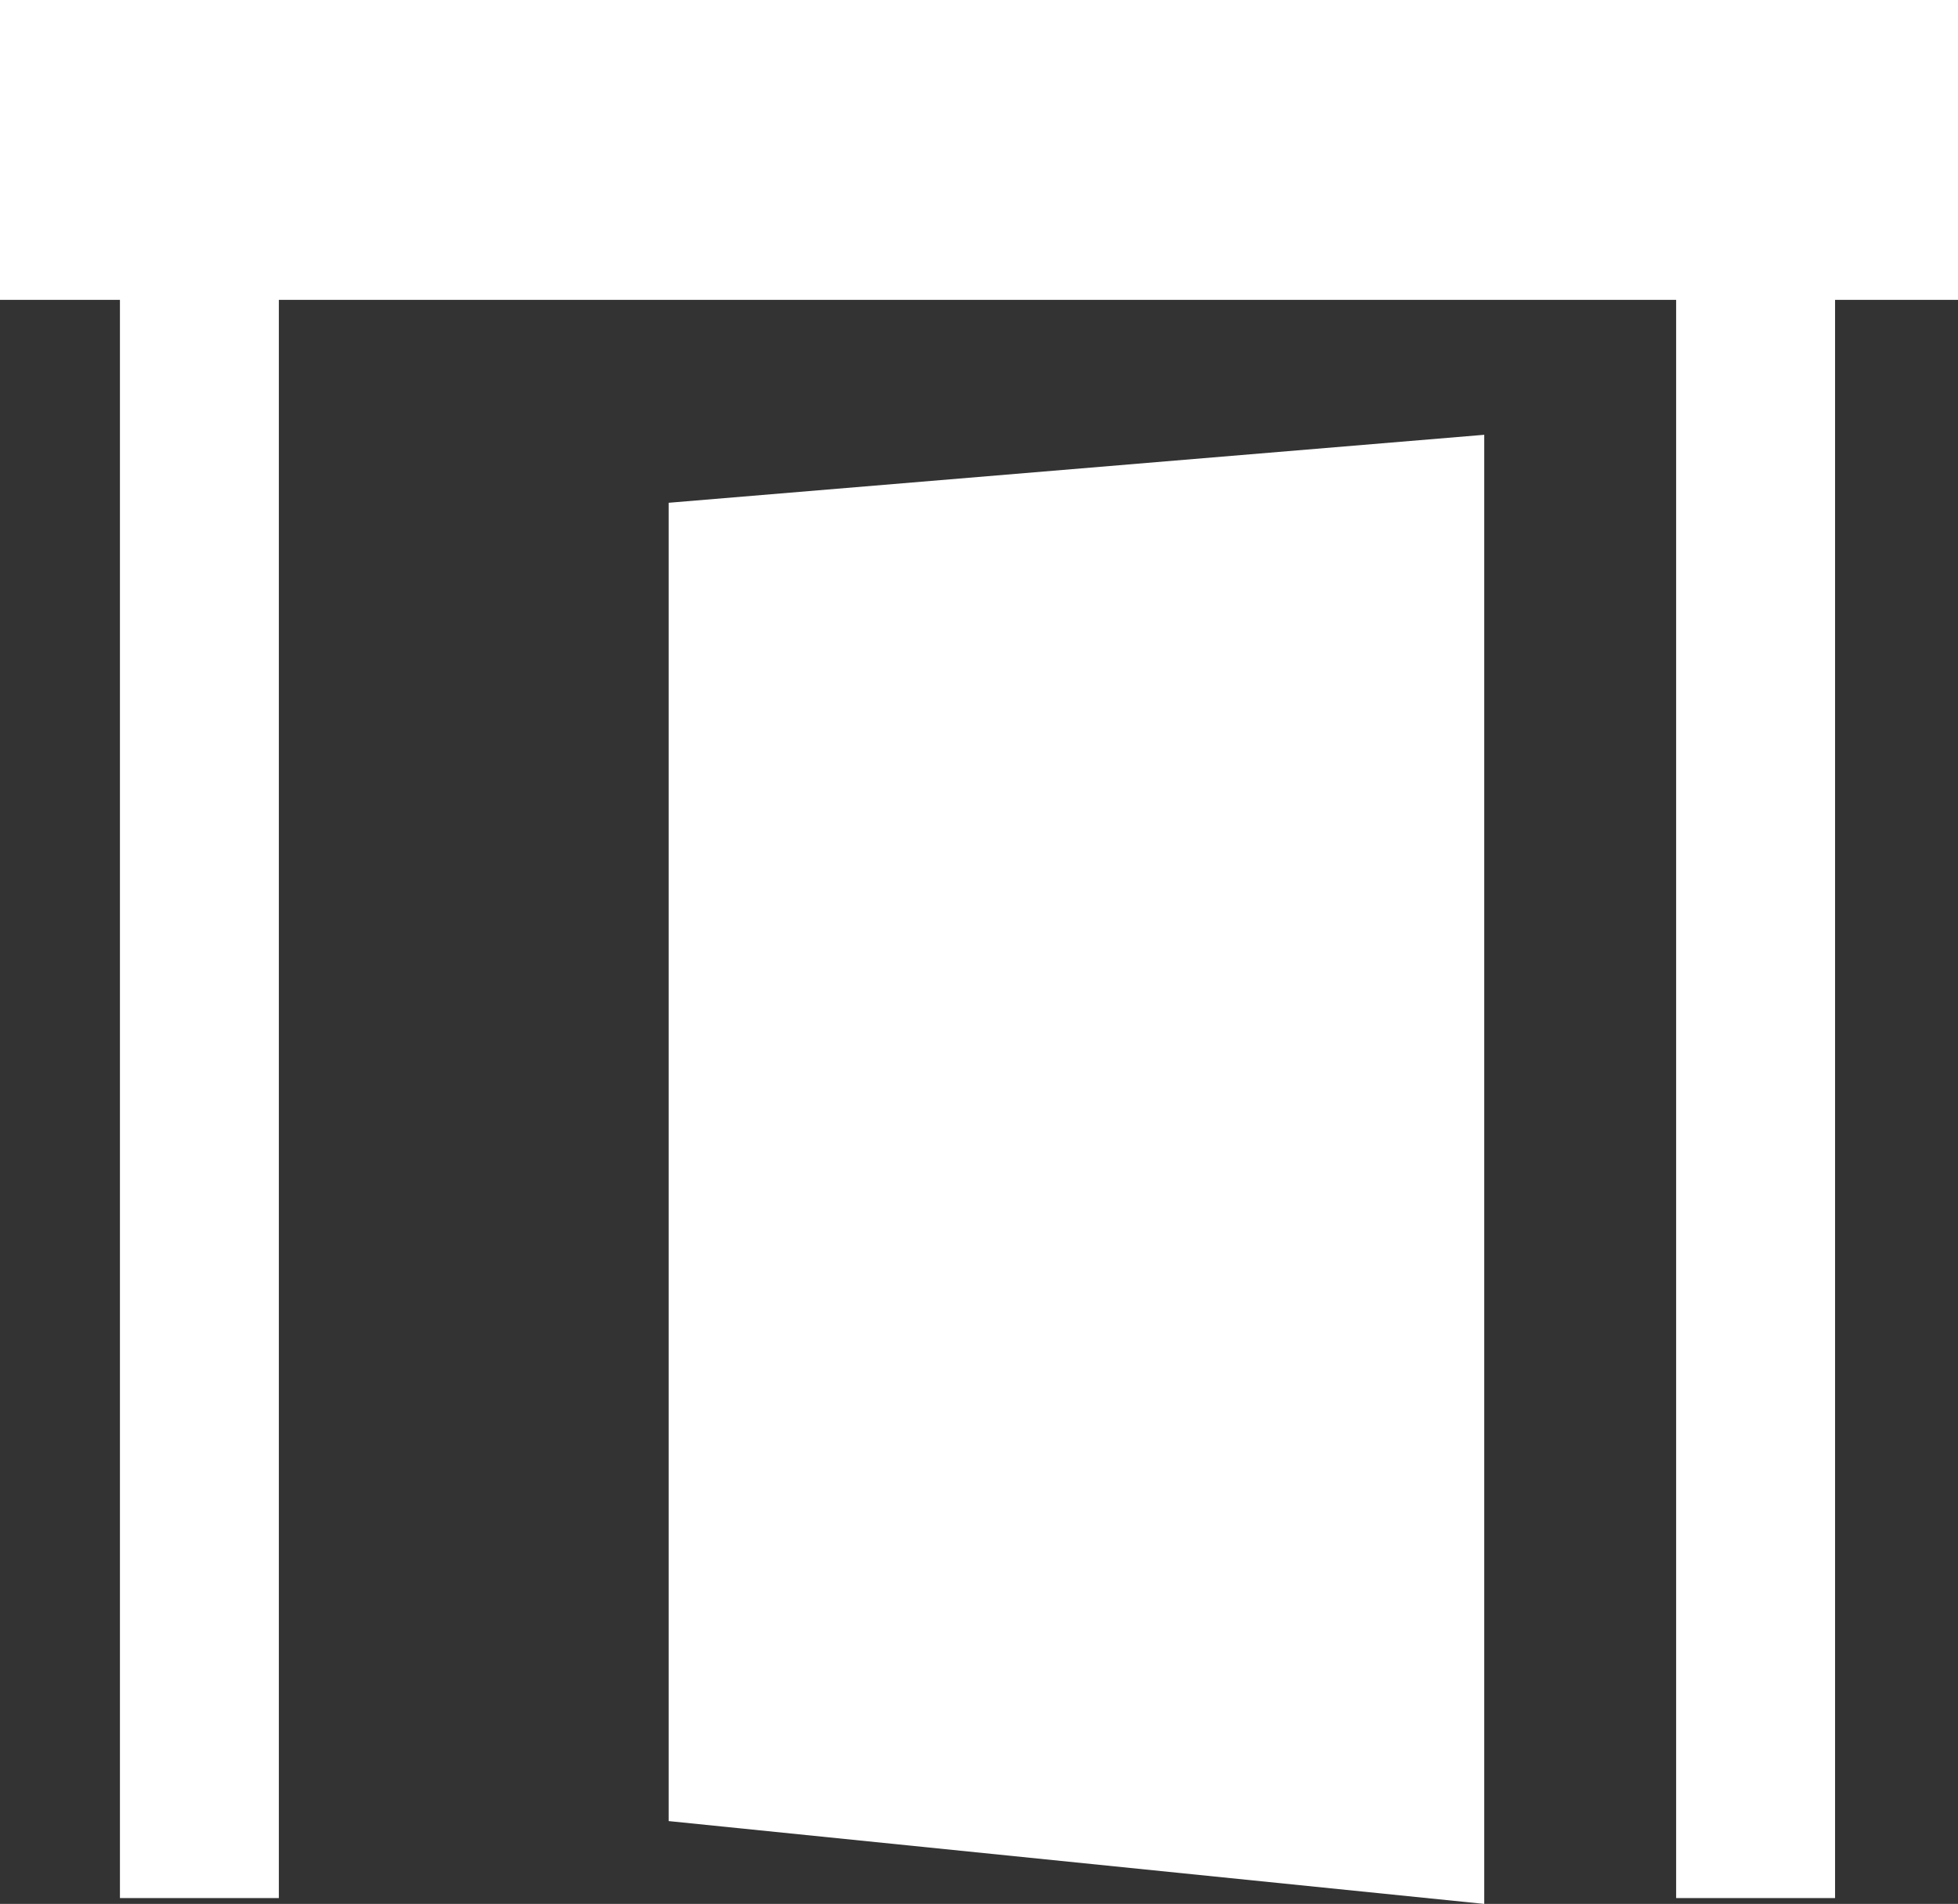 <svg xmlns="http://www.w3.org/2000/svg" width="653" height="634.948" viewBox="0 0 653 634.948">
  <rect x="0" y="0" width="653" height="634.948" fill="#333333" stroke="none"/>
  <g id="グループ_9" data-name="グループ 9" transform="translate(-179 -927)">
    <rect id="長方形_6" data-name="長方形 6" width="653" height="100" transform="translate(179 927)" fill="#fff"/>
    <rect id="長方形_7" data-name="長方形 7" width="53" height="535" transform="translate(219 1025)" fill="#fff"/>
    <rect id="長方形_8" data-name="長方形 8" width="53" height="535" transform="translate(738 1025)" fill="#fff"/>
    <path id="パス_5" data-name="パス 5" d="M0,22.674,272,0V489.948L0,462.326Z" transform="translate(402 1072)" fill="#fff"/>
  </g>
</svg>
